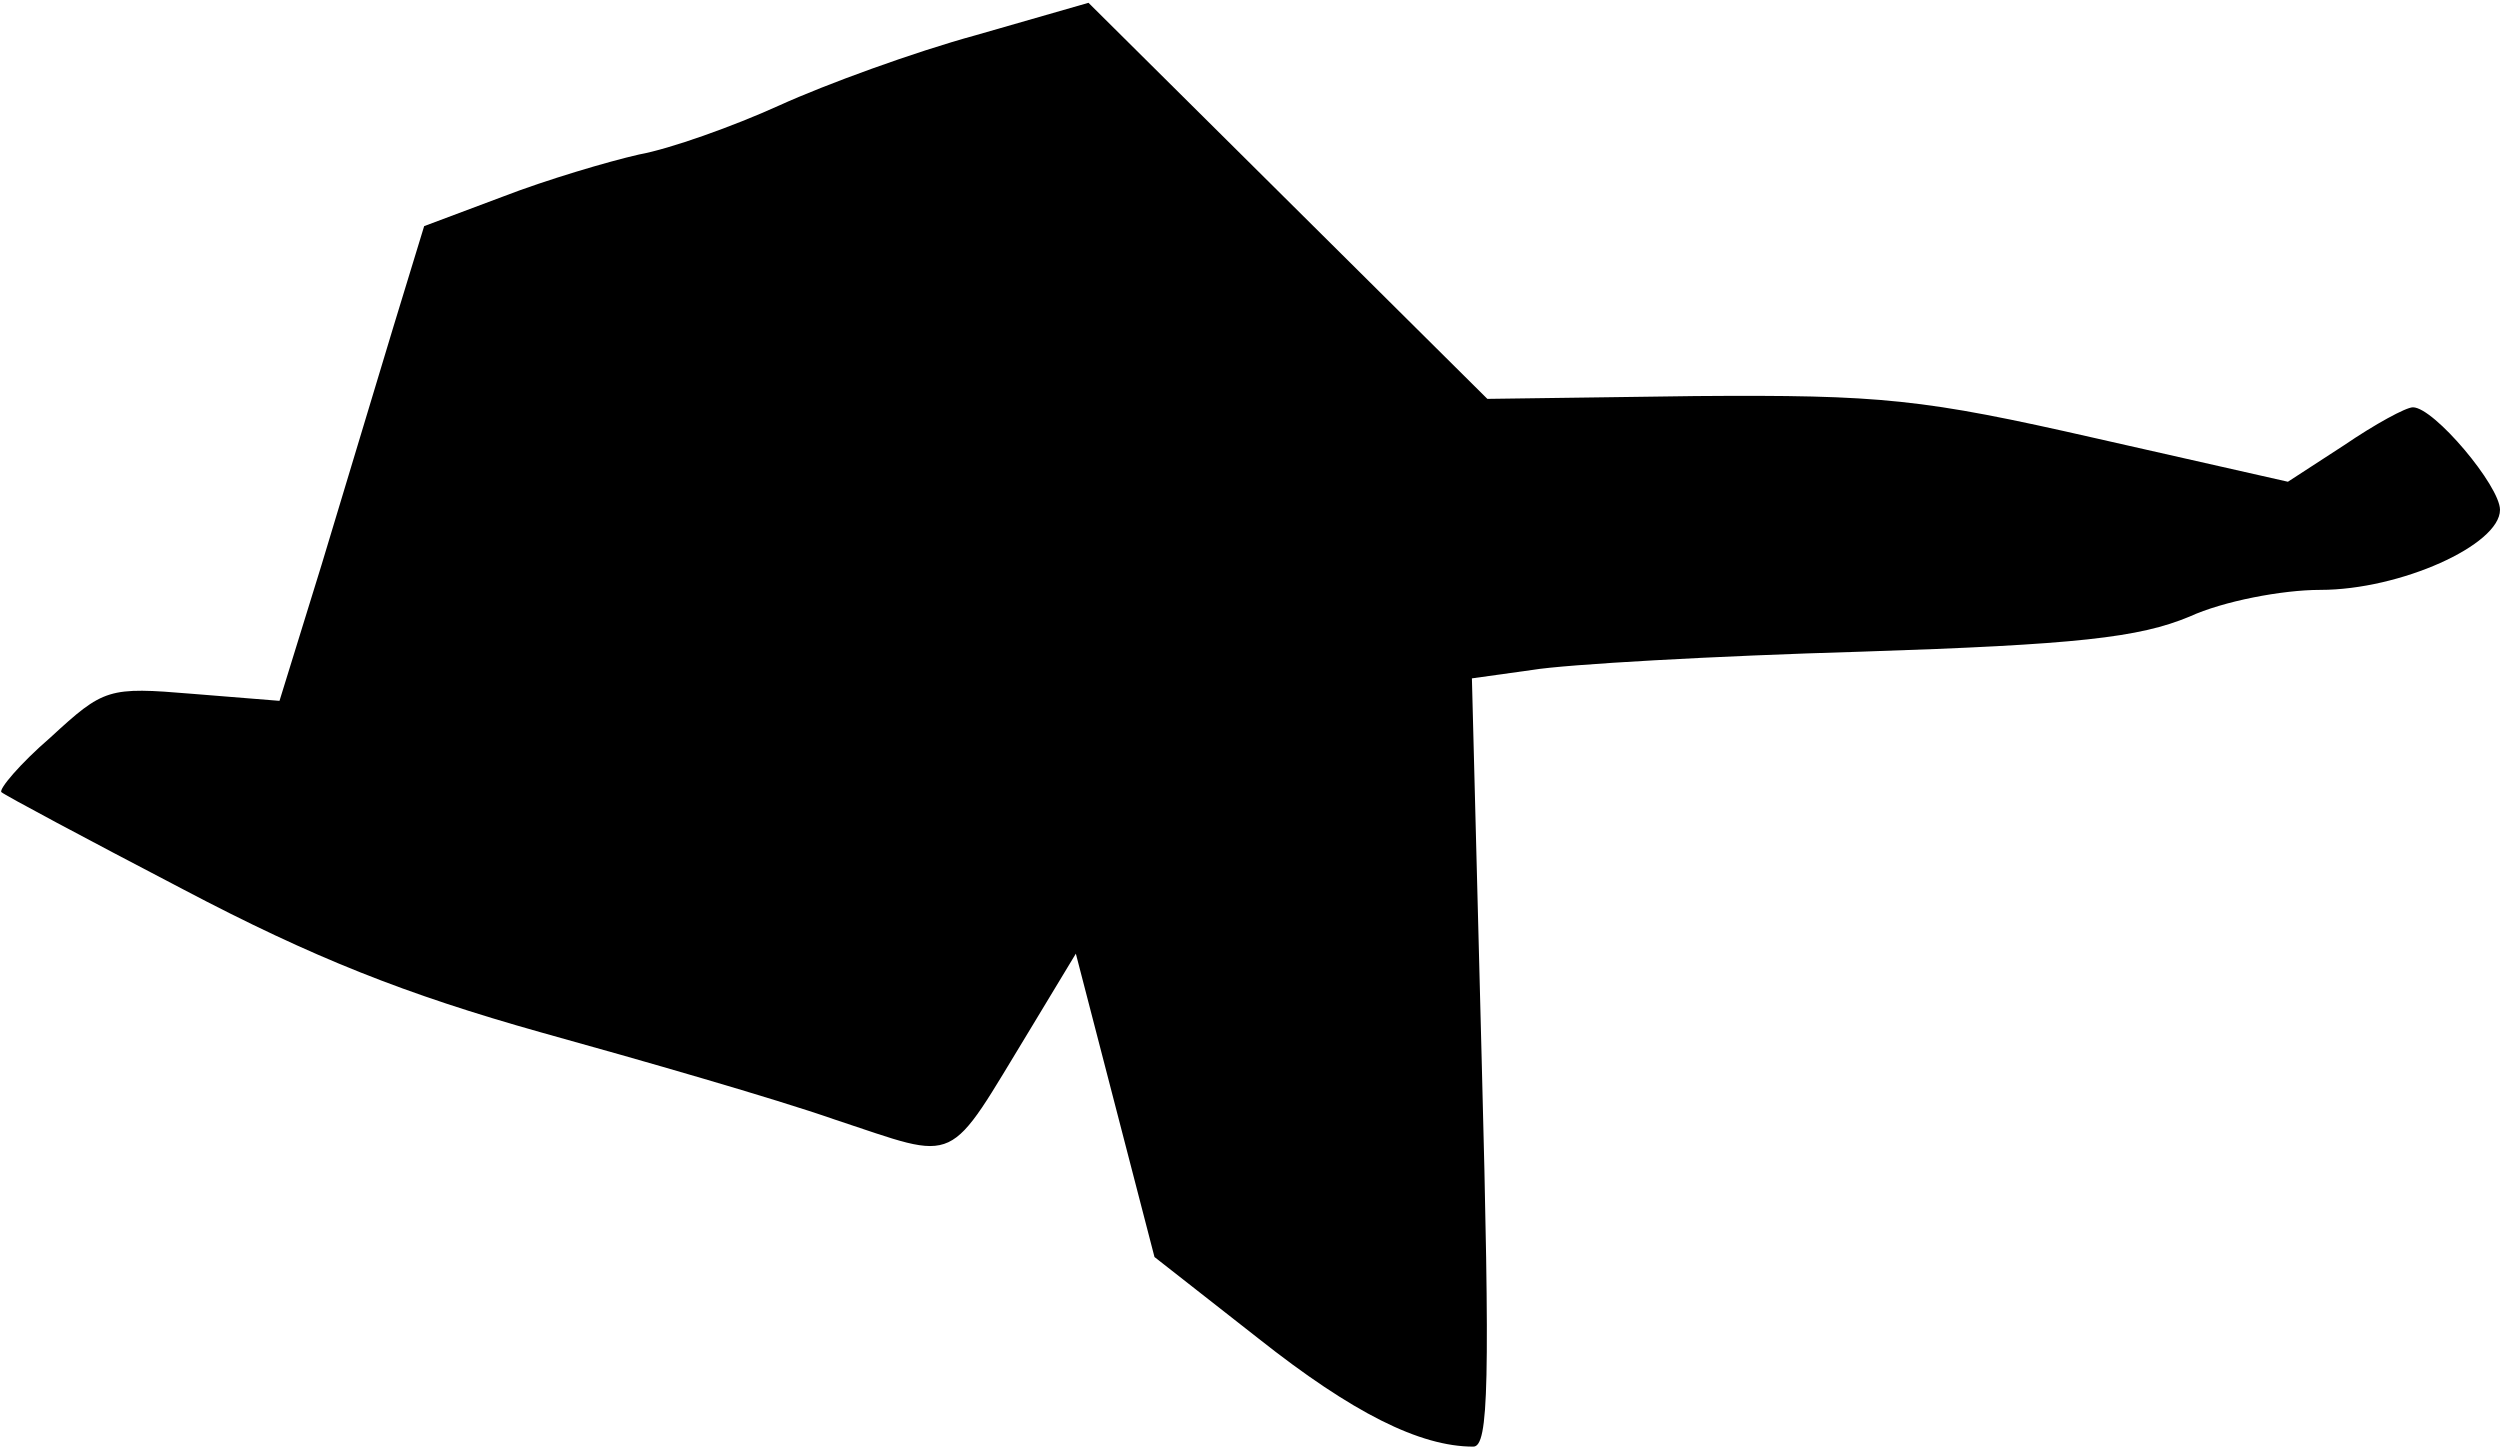 <?xml version="1.0" standalone="no"?>
<!DOCTYPE svg PUBLIC "-//W3C//DTD SVG 20010904//EN"
 "http://www.w3.org/TR/2001/REC-SVG-20010904/DTD/svg10.dtd">
<svg version="1.0" xmlns="http://www.w3.org/2000/svg"
 width="178pt" height="103pt" viewBox="0 0 178 103"
 preserveAspectRatio="xMidYMid meet">
<g transform="translate(0,103) scale(0.1,-0.1)"
fill="#000000" stroke="none">
<path fill="#000000" stroke="none" d="M695 1005 c-44 -12 -107 -35 -140 -50
-33 -15 -78 -31 -100 -35 -22 -5 -66 -18 -97 -30 l-56 -21 -22 -72 c-12 -40
-35 -116 -51 -169 l-30 -97 -62 5 c-60 5 -63 4 -101 -31 -22 -19 -37 -37 -35
-39 2 -2 60 -33 129 -69 93 -49 159 -75 255 -102 72 -20 166 -47 209 -62 91
-30 79 -35 140 65 l32 53 28 -108 28 -108 74 -58 c67 -53 115 -77 153 -77 11
0 12 45 6 274 l-7 273 43 6 c24 4 130 10 234 13 154 5 198 10 234 25 24 11 66
19 93 19 57 0 128 32 128 57 0 17 -47 73 -62 73 -5 0 -27 -12 -49 -27 l-40
-26 -137 31 c-123 28 -152 31 -285 30 l-148 -2 -142 141 -142 141 -80 -23z"/>
</g>
</svg>
